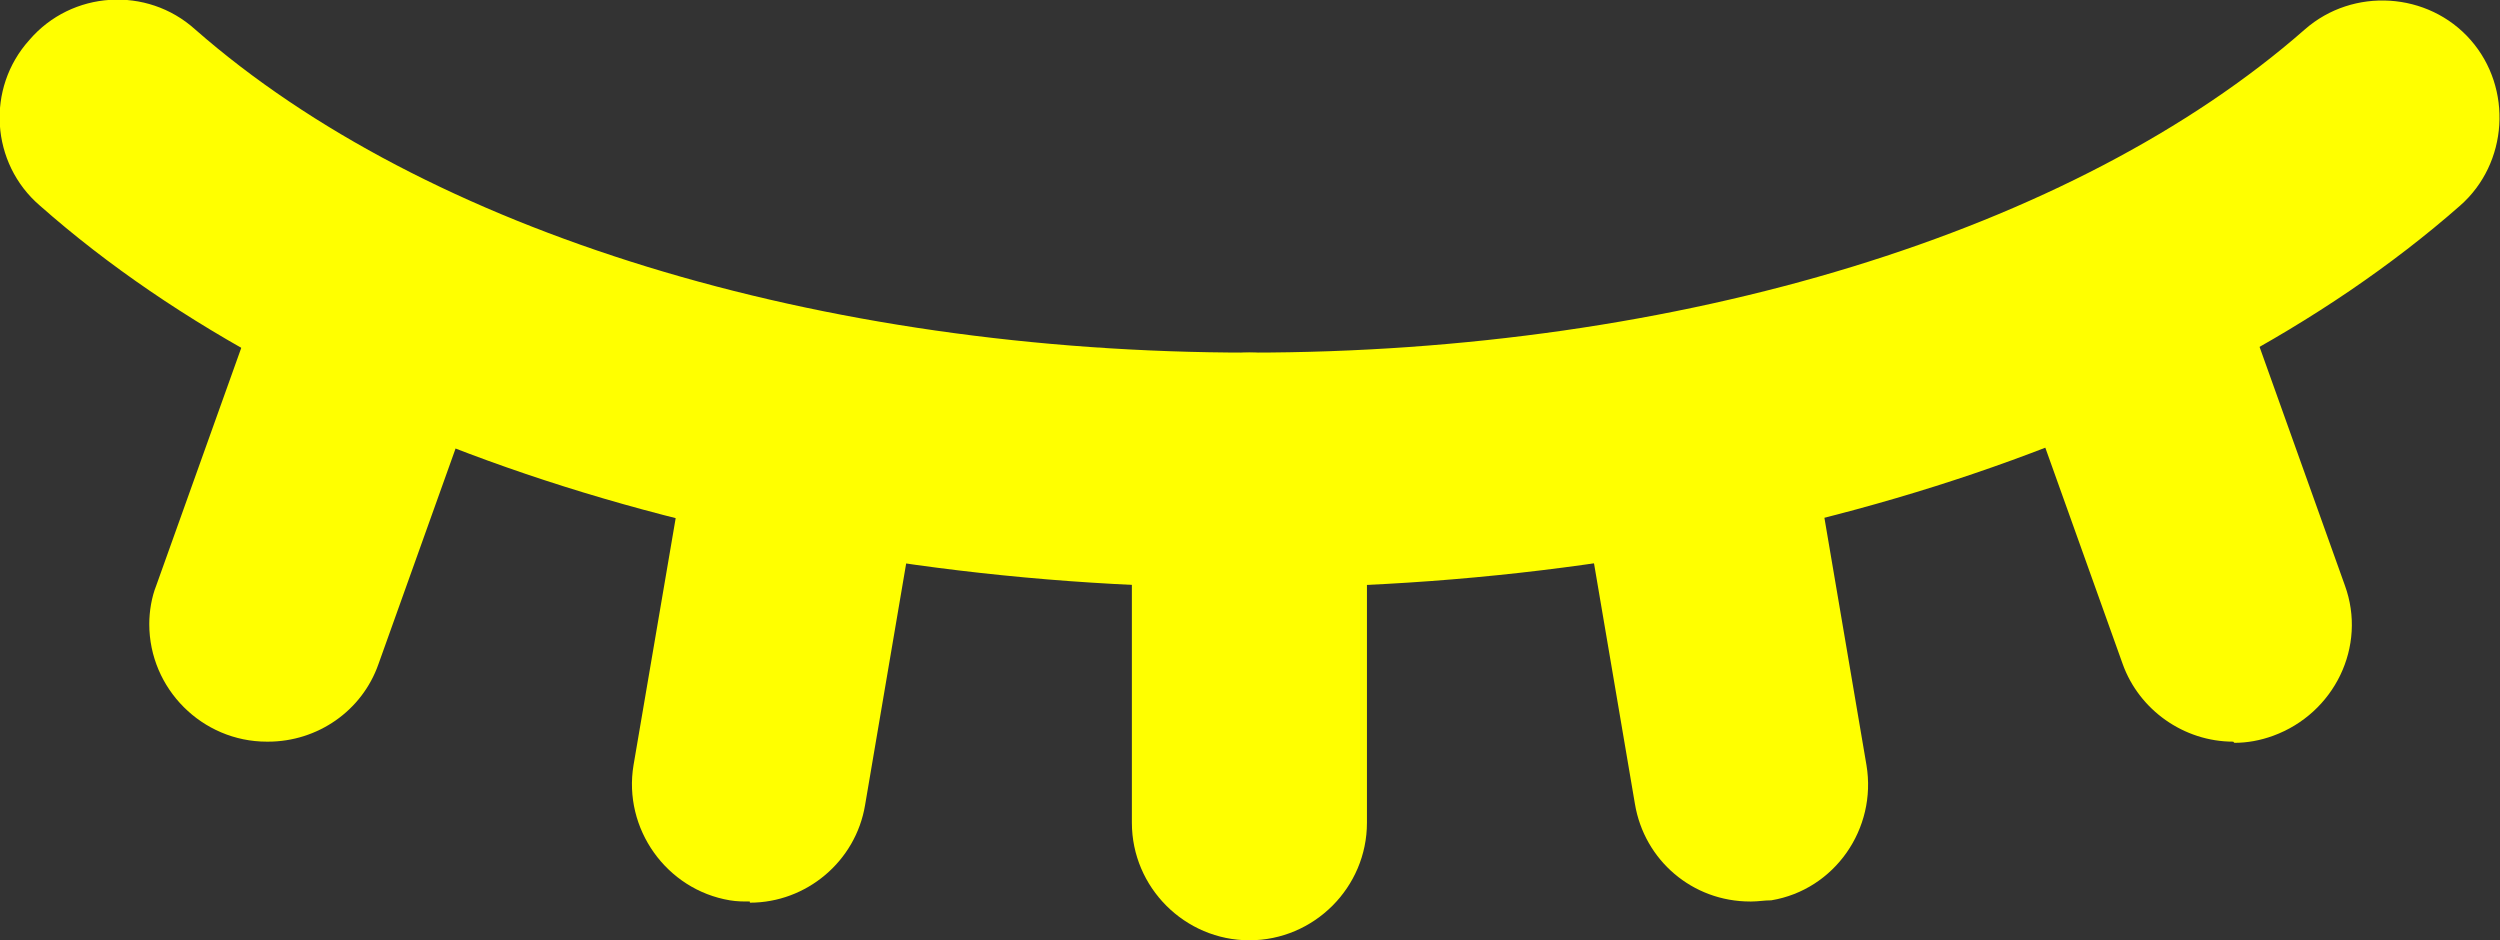 <?xml version="1.0" encoding="UTF-8"?><svg id="_015_HEALTH" xmlns="http://www.w3.org/2000/svg" viewBox="0 0 21.27 8"><rect x="0" y="0" width="21.27" height="8" fill="#333333" stroke="none"/><defs><style>.cls-1{fill:#ff0;}</style></defs><path class="cls-1" d="M10.63,5C6.5,5,2.65,3.79,.34,1.75-.08,1.39-.12,.75,.25,.34,.61-.08,1.25-.12,1.66,.25c1.96,1.72,5.31,2.75,8.97,2.75S17.65,1.97,19.61,.25c.41-.36,1.05-.32,1.41,.09,.36,.41,.32,1.05-.09,1.41-2.31,2.03-6.16,3.25-10.29,3.25Z"/><path class="cls-1" d="M10.63,8c-.55,0-1-.45-1-1V4c0-.55,.45-1,1-1s1,.45,1,1v3c0,.55-.45,1-1,1Z"/><path class="cls-1" d="M6.38,7.67c-.06,0-.11,0-.17-.01-.54-.09-.91-.61-.82-1.15,0,0,0,0,0,0l.5-2.93c.09-.54,.61-.91,1.15-.82,.54,.09,.91,.61,.82,1.15h0l-.5,2.94c-.08,.48-.5,.83-.98,.83Z"/><path class="cls-1" d="M2.27,6.31c-.55,0-1-.45-1-1,0-.11,.02-.23,.06-.33l.98-2.74c.19-.52,.76-.79,1.28-.61s.79,.76,.61,1.28h0l-.98,2.74c-.14,.4-.52,.66-.94,.66Z"/><path class="cls-1" d="M14.89,7.67c-.49,0-.9-.35-.98-.83l-.5-2.94c-.09-.54,.27-1.06,.82-1.15,.54-.09,1.06,.27,1.15,.82l.5,2.94c.09,.54-.27,1.06-.81,1.15,0,0,0,0,0,0-.06,0-.11,.01-.17,.01Z"/><path class="cls-1" d="M19,6.31c-.42,0-.8-.27-.94-.66l-.98-2.74c-.19-.52,.09-1.09,.61-1.28,.52-.19,1.09,.09,1.28,.61l.98,2.74c.19,.52-.09,1.09-.61,1.28-.11,.04-.22,.06-.33,.06h0Z"/></svg>